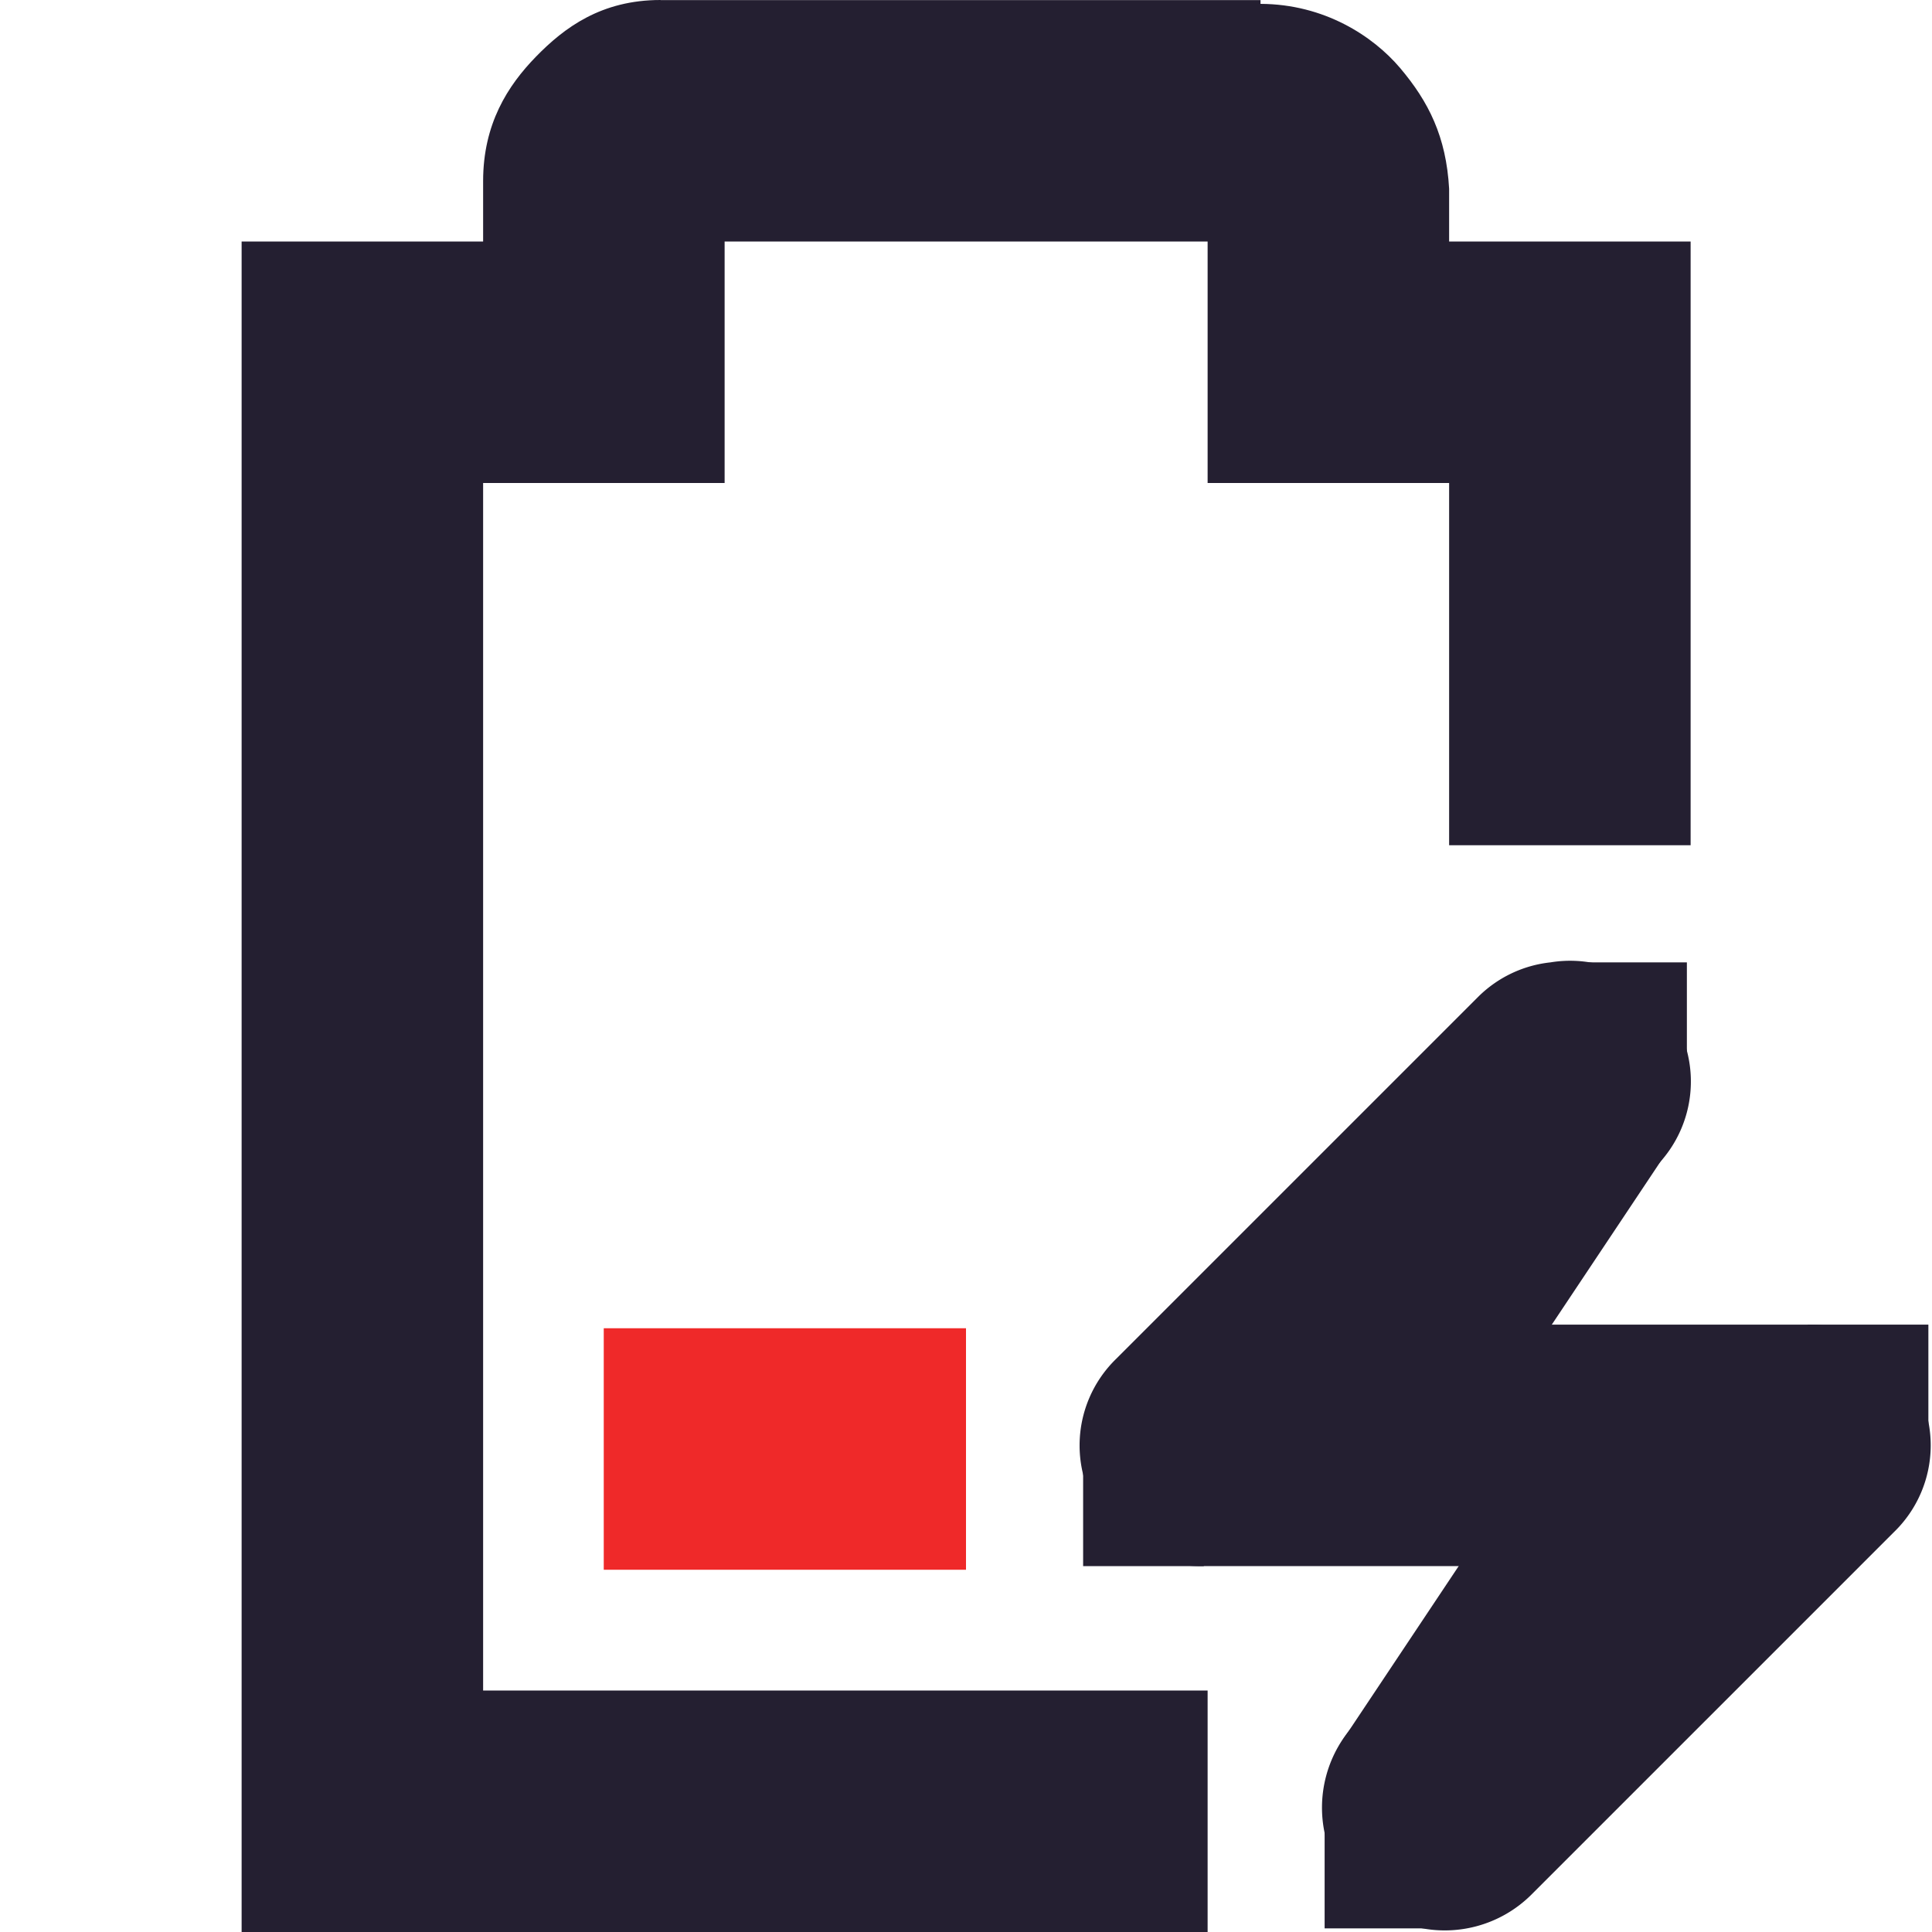 <svg xmlns="http://www.w3.org/2000/svg" width="16" height="16" version="1.1">
 <title id="title9167">
  Gnome Symbolic Icon Theme
 </title>
 <g id="layer9" transform="translate(-241 -217)">
  <path class="error" d="m246 228v2h3v-2h-3z" style="fill:#ef2929"/>
  <path d="m246.47 217c-0.49 0-0.796 0.228-1.031 0.469s-0.438 0.558-0.438 1.031v0.5h-1-1v1 12 1h1 7v-2h-6v-10h1 1v-1-1h4v1 1h1 1v3h2v-4-1h-1-1v-0.375-0.031-0.031c-0.024-0.431-0.17-0.721-0.406-1-0.224-0.264-0.627-0.529-1.156-0.531v-0.031h-0.062-4.906z" style="fill:#241f31"/>
  <path d="m253.84 224.97a1 1 0 0 0-0.594 0.281l-3 3a1 1 0 0 0 0.719 1.719h2.562l-1.281 1.281a1.016 1.016 0 1 0 1.438 1.438l3-3a1 1 0 0 0-0.719-1.719h-2.562l1.281-1.281a1 1 0 0 0-0.844-1.719z" style="fill:#241f31"/>
  <rect width="1" height="1" x="255.97" y="227.97" style="fill:#241f31"/>
  <rect width="1" height="1" x="249.97" y="228.97" style="fill:#241f31"/>
  <rect width="1" height="1" x="253.97" y="224.97" style="fill:#241f31"/>
  <rect width="1" height="1" x="251.97" y="231.97" style="fill:#241f31"/>
  <path d="m253.12 225.41-2 3 1.688 1.125 2-3-1.688-1.125z" style="fill:#241f31"/>
  <path d="m254.12 228.41-2 3 1.688 1.125 2-3-1.688-1.125z" style="fill:#241f31"/>
 </g>
</svg>
